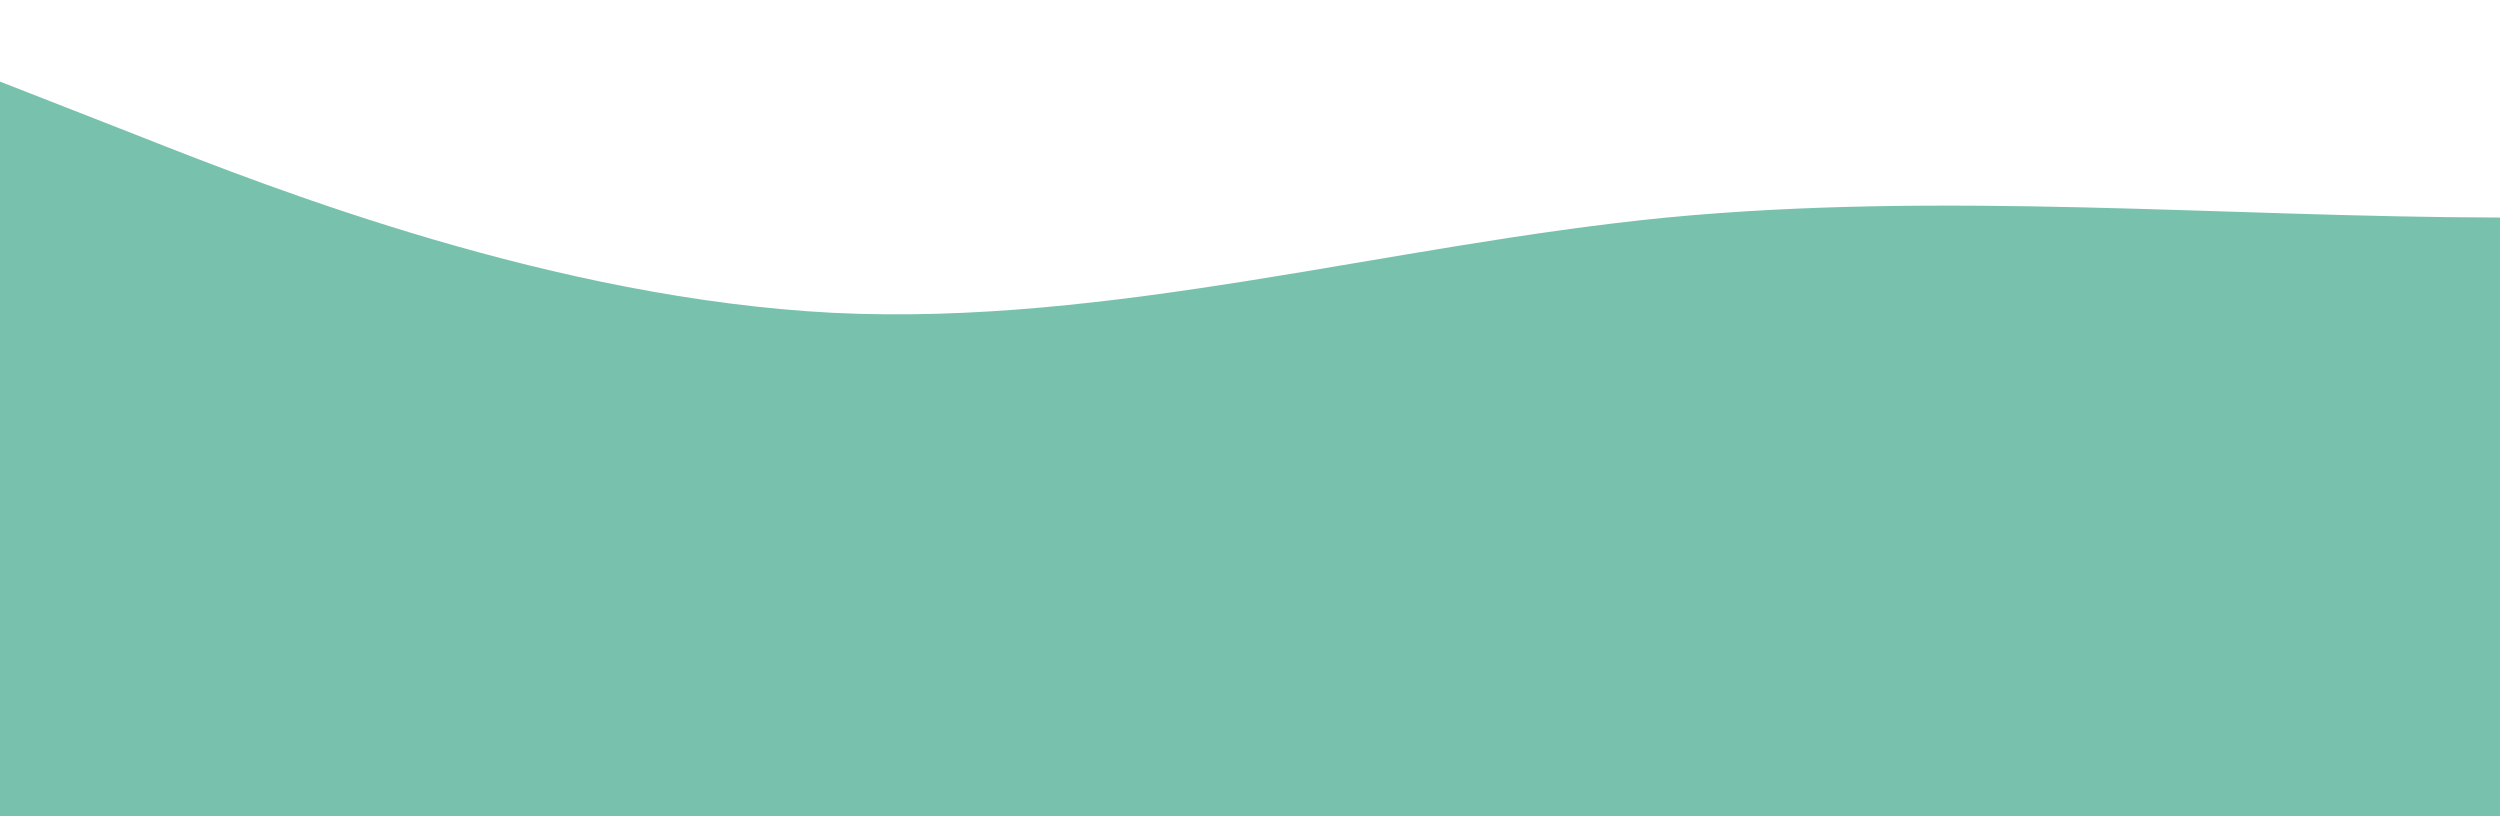 <svg id="wave" style="transform:rotate(0deg); transition: 0.3s" viewBox="0 0 1440 470" version="1.1" xmlns="http://www.w3.org/2000/svg">
    <defs>
        <linearGradient id="sw-gradient-0" x1="0" x2="0" y1="1" y2="0">
            <stop stop-color="rgba(120, 194, 173, 1)" offset="0%"></stop>
            <stop stop-color="rgba(120, 194, 173, 1)" offset="100%"></stop>
        </linearGradient>
    </defs>
    <path style="transform:translate(0, 0px); opacity:1" fill="url(#sw-gradient-0)" d="M0,47L80,78.3C160,110,320,172,480,180.2C640,188,800,141,960,125.3C1120,110,1280,125,1440,125.3C1600,125,1760,110,1920,94C2080,78,2240,63,2400,47C2560,31,2720,16,2880,23.5C3040,31,3200,63,3360,109.7C3520,157,3680,219,3840,274.2C4000,329,4160,376,4320,329C4480,282,4640,141,4800,109.7C4960,78,5120,157,5280,211.5C5440,266,5600,298,5760,274.2C5920,251,6080,172,6240,164.5C6400,157,6560,219,6720,203.7C6880,188,7040,94,7200,109.7C7360,125,7520,251,7680,282C7840,313,8000,251,8160,258.5C8320,266,8480,345,8640,376C8800,407,8960,392,9120,336.8C9280,282,9440,188,9600,195.8C9760,204,9920,313,10080,321.2C10240,329,10400,235,10560,219.3C10720,204,10880,266,11040,274.2C11200,282,11360,235,11440,211.5L11520,188L11520,470L11440,470C11360,470,11200,470,11040,470C10880,470,10720,470,10560,470C10400,470,10240,470,10080,470C9920,470,9760,470,9600,470C9440,470,9280,470,9120,470C8960,470,8800,470,8640,470C8480,470,8320,470,8160,470C8000,470,7840,470,7680,470C7520,470,7360,470,7200,470C7040,470,6880,470,6720,470C6560,470,6400,470,6240,470C6080,470,5920,470,5760,470C5600,470,5440,470,5280,470C5120,470,4960,470,4800,470C4640,470,4480,470,4320,470C4160,470,4000,470,3840,470C3680,470,3520,470,3360,470C3200,470,3040,470,2880,470C2720,470,2560,470,2400,470C2240,470,2080,470,1920,470C1760,470,1600,470,1440,470C1280,470,1120,470,960,470C800,470,640,470,480,470C320,470,160,470,80,470L0,470Z"></path>
</svg>